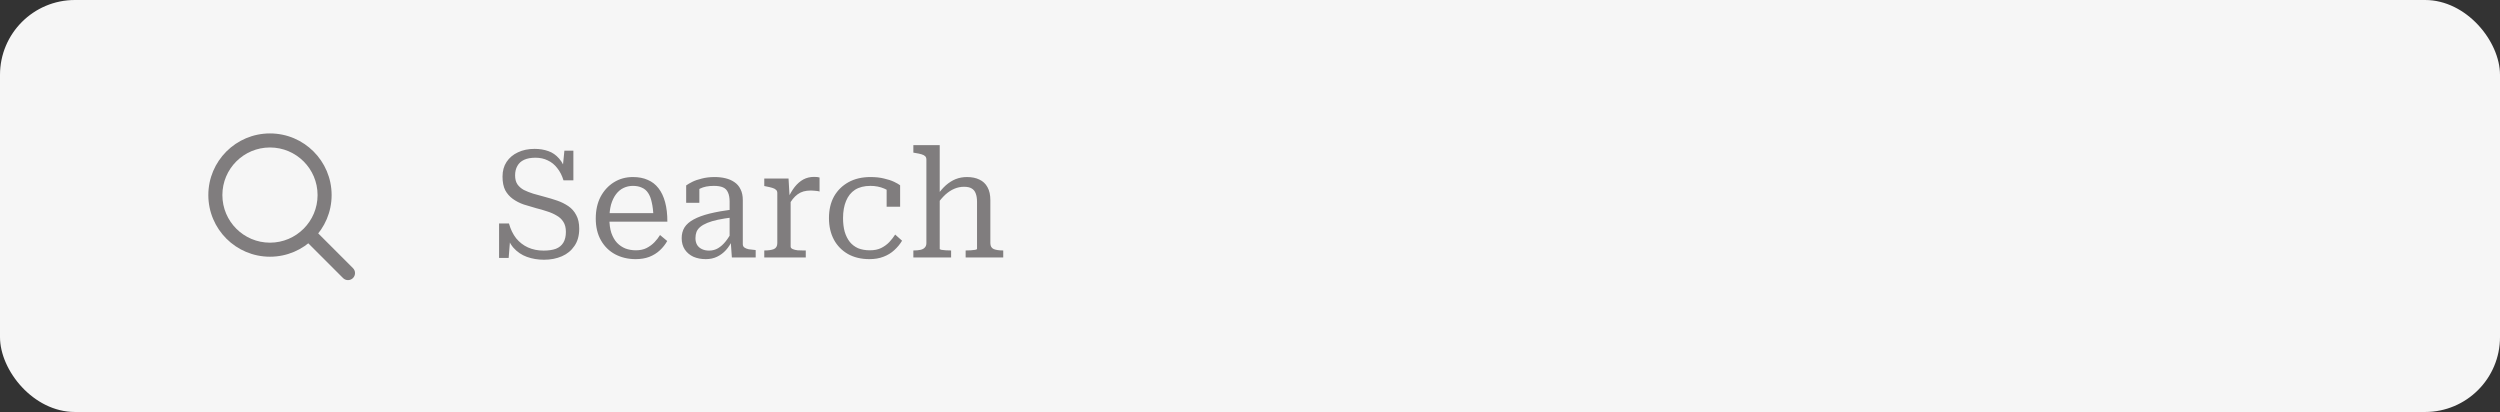 <svg width="267" height="44" viewBox="0 0 267 44" fill="none" xmlns="http://www.w3.org/2000/svg">
<rect x="0" y="0" width="267" height="44" fill="#333333" stroke="none"/>
<rect width="267" height="44" rx="8" fill="#F6F6F6"/>
<path d="M36.636 29.697C36.929 29.99 37.404 29.99 37.697 29.697C37.99 29.404 37.99 28.929 37.697 28.636L36.636 29.697ZM33.917 20.833C33.917 23.641 31.641 25.917 28.833 25.917V27.417C32.469 27.417 35.417 24.469 35.417 20.833H33.917ZM28.833 25.917C26.026 25.917 23.75 23.641 23.75 20.833H22.25C22.25 24.469 25.198 27.417 28.833 27.417V25.917ZM23.75 20.833C23.75 18.026 26.026 15.75 28.833 15.75V14.25C25.198 14.25 22.25 17.198 22.25 20.833H23.75ZM28.833 15.75C31.641 15.75 33.917 18.026 33.917 20.833H35.417C35.417 17.198 32.469 14.25 28.833 14.25V15.75ZM32.47 25.53L36.636 29.697L37.697 28.636L33.53 24.47L32.47 25.53Z" fill="#807D7E"/>
<path d="M58.053 26.764C58.576 26.764 59.013 26.7 59.365 26.572C59.717 26.433 59.984 26.215 60.165 25.916C60.346 25.617 60.437 25.233 60.437 24.764C60.437 24.327 60.346 23.969 60.165 23.692C59.995 23.415 59.755 23.191 59.445 23.02C59.147 22.839 58.805 22.689 58.421 22.572C58.048 22.444 57.664 22.332 57.269 22.236C56.81 22.108 56.362 21.975 55.925 21.836C55.498 21.687 55.114 21.489 54.773 21.244C54.432 20.999 54.16 20.689 53.957 20.316C53.765 19.932 53.669 19.447 53.669 18.86C53.669 18.252 53.813 17.729 54.101 17.292C54.4 16.844 54.805 16.503 55.317 16.268C55.829 16.023 56.421 15.9 57.093 15.9C57.637 15.9 58.128 15.98 58.565 16.14C59.002 16.289 59.386 16.556 59.717 16.94C60.059 17.324 60.325 17.857 60.517 18.54L60.053 18.348L60.277 16.092H61.237V19.26H60.181C60.021 18.737 59.797 18.3 59.509 17.948C59.232 17.585 58.896 17.313 58.501 17.132C58.117 16.94 57.68 16.844 57.189 16.844C56.699 16.844 56.293 16.919 55.973 17.068C55.653 17.217 55.413 17.436 55.253 17.724C55.093 18.001 55.013 18.337 55.013 18.732C55.013 19.116 55.093 19.431 55.253 19.676C55.424 19.921 55.653 20.124 55.941 20.284C56.24 20.433 56.576 20.567 56.949 20.684C57.333 20.791 57.739 20.903 58.165 21.02C58.613 21.137 59.056 21.271 59.493 21.42C59.931 21.569 60.331 21.767 60.693 22.012C61.056 22.257 61.339 22.577 61.541 22.972C61.755 23.356 61.861 23.841 61.861 24.428C61.861 25.164 61.691 25.777 61.349 26.268C61.019 26.759 60.571 27.127 60.005 27.372C59.44 27.617 58.805 27.74 58.101 27.74C57.45 27.74 56.843 27.639 56.277 27.436C55.712 27.233 55.227 26.903 54.821 26.444C54.426 25.975 54.133 25.351 53.941 24.572L54.533 24.908L54.325 27.548H53.301V23.868H54.357C54.528 24.487 54.784 25.015 55.125 25.452C55.477 25.879 55.898 26.204 56.389 26.428C56.891 26.652 57.445 26.764 58.053 26.764ZM65.083 23.356C65.083 23.943 65.152 24.449 65.291 24.876C65.44 25.303 65.643 25.655 65.899 25.932C66.155 26.199 66.454 26.401 66.795 26.54C67.136 26.668 67.51 26.732 67.915 26.732C68.352 26.732 68.731 26.652 69.051 26.492C69.382 26.321 69.664 26.113 69.899 25.868C70.134 25.623 70.331 25.367 70.491 25.1L71.259 25.74C71.056 26.103 70.795 26.433 70.475 26.732C70.155 27.031 69.776 27.265 69.339 27.436C68.912 27.596 68.427 27.676 67.883 27.676C67.083 27.676 66.358 27.505 65.707 27.164C65.067 26.823 64.56 26.327 64.187 25.676C63.814 25.025 63.627 24.247 63.627 23.34C63.627 22.455 63.798 21.681 64.139 21.02C64.491 20.359 64.966 19.841 65.563 19.468C66.16 19.095 66.838 18.908 67.595 18.908C68.203 18.908 68.731 19.009 69.179 19.212C69.638 19.404 70.022 19.703 70.331 20.108C70.64 20.503 70.875 20.999 71.035 21.596C71.195 22.183 71.275 22.876 71.275 23.676H64.763V22.764H70.219L69.787 23.116C69.766 22.529 69.707 22.033 69.611 21.628C69.526 21.212 69.398 20.876 69.227 20.62C69.056 20.353 68.832 20.161 68.555 20.044C68.288 19.916 67.968 19.852 67.595 19.852C67.232 19.852 66.896 19.927 66.587 20.076C66.278 20.225 66.011 20.449 65.787 20.748C65.563 21.047 65.387 21.415 65.259 21.852C65.142 22.289 65.083 22.791 65.083 23.356ZM78.275 22.364V23.212C77.656 23.287 77.123 23.372 76.675 23.468C76.227 23.564 75.848 23.676 75.539 23.804C75.23 23.932 74.979 24.076 74.787 24.236C74.606 24.385 74.472 24.561 74.387 24.764C74.312 24.967 74.275 25.191 74.275 25.436C74.275 25.713 74.334 25.953 74.451 26.156C74.568 26.348 74.739 26.497 74.963 26.604C75.187 26.711 75.443 26.764 75.731 26.764C76.083 26.764 76.403 26.679 76.691 26.508C76.979 26.337 77.251 26.092 77.507 25.772C77.763 25.452 78.008 25.057 78.243 24.588V25.596C78.051 26.023 77.816 26.391 77.539 26.7C77.262 27.009 76.942 27.249 76.579 27.42C76.227 27.591 75.827 27.676 75.379 27.676C74.888 27.676 74.446 27.591 74.051 27.42C73.667 27.239 73.363 26.983 73.139 26.652C72.915 26.311 72.803 25.905 72.803 25.436C72.803 24.999 72.904 24.615 73.107 24.284C73.32 23.953 73.646 23.671 74.083 23.436C74.531 23.191 75.096 22.983 75.779 22.812C76.472 22.641 77.304 22.492 78.275 22.364ZM78.163 27.5L78.035 25.692L77.923 25.612V21.548C77.923 21.132 77.864 20.801 77.747 20.556C77.64 20.3 77.464 20.119 77.219 20.012C76.974 19.905 76.648 19.852 76.243 19.852C75.646 19.852 75.155 19.948 74.771 20.14C74.387 20.332 74.099 20.545 73.907 20.78C73.896 20.673 73.907 20.572 73.939 20.476C73.982 20.38 74.035 20.295 74.099 20.22C74.174 20.135 74.259 20.065 74.355 20.012C74.462 19.948 74.574 19.9 74.691 19.868V21.66H73.283V19.804C73.443 19.687 73.662 19.559 73.939 19.42C74.216 19.281 74.558 19.164 74.963 19.068C75.368 18.961 75.822 18.908 76.323 18.908C76.739 18.908 77.123 18.951 77.475 19.036C77.838 19.121 78.158 19.26 78.435 19.452C78.723 19.644 78.942 19.9 79.091 20.22C79.251 20.529 79.331 20.913 79.331 21.372V26.076C79.331 26.225 79.384 26.343 79.491 26.428C79.608 26.513 79.763 26.577 79.955 26.62C80.158 26.652 80.392 26.679 80.659 26.7L80.707 26.716V27.5H78.163ZM87.528 18.956V20.46C87.454 20.428 87.363 20.407 87.256 20.396C87.15 20.385 87.038 20.375 86.92 20.364C86.814 20.353 86.707 20.348 86.6 20.348C86.312 20.348 86.051 20.38 85.816 20.444C85.592 20.508 85.384 20.609 85.192 20.748C85.011 20.876 84.835 21.047 84.664 21.26C84.504 21.473 84.334 21.729 84.152 22.028V21.18C84.376 20.7 84.622 20.289 84.888 19.948C85.166 19.607 85.47 19.345 85.8 19.164C86.142 18.983 86.52 18.892 86.936 18.892C87.064 18.892 87.182 18.897 87.288 18.908C87.395 18.919 87.475 18.935 87.528 18.956ZM81.624 27.5V26.748H81.672C82.078 26.748 82.403 26.7 82.648 26.604C82.894 26.497 83.016 26.284 83.016 25.964V20.62C83.016 20.46 82.968 20.343 82.872 20.268C82.787 20.183 82.654 20.113 82.472 20.06C82.291 20.007 82.062 19.953 81.784 19.9L81.624 19.868V19.068H84.216L84.344 21.276L84.44 21.18V26.332C84.44 26.449 84.515 26.54 84.664 26.604C84.814 26.668 84.99 26.711 85.192 26.732C85.395 26.743 85.571 26.748 85.72 26.748H86.056V27.5H81.624ZM92.901 26.732C93.371 26.732 93.771 26.652 94.101 26.492C94.443 26.321 94.736 26.108 94.981 25.852C95.227 25.585 95.435 25.319 95.605 25.052L96.341 25.708C96.117 26.081 95.84 26.417 95.509 26.716C95.189 27.015 94.805 27.249 94.357 27.42C93.92 27.591 93.419 27.676 92.853 27.676C91.979 27.676 91.216 27.495 90.565 27.132C89.915 26.759 89.413 26.247 89.061 25.596C88.709 24.935 88.533 24.167 88.533 23.292C88.533 22.396 88.715 21.623 89.077 20.972C89.451 20.321 89.968 19.815 90.629 19.452C91.291 19.089 92.069 18.908 92.965 18.908C93.52 18.908 94.005 18.961 94.421 19.068C94.848 19.164 95.205 19.281 95.493 19.42C95.781 19.559 95.995 19.681 96.133 19.788V22.076H94.693V20.092C94.811 20.113 94.917 20.145 95.013 20.188C95.109 20.22 95.189 20.273 95.253 20.348C95.317 20.412 95.365 20.487 95.397 20.572C95.429 20.657 95.44 20.753 95.429 20.86C95.216 20.572 94.885 20.332 94.437 20.14C93.989 19.948 93.499 19.852 92.965 19.852C92.304 19.852 91.755 19.991 91.317 20.268C90.891 20.545 90.571 20.945 90.357 21.468C90.144 21.98 90.037 22.588 90.037 23.292C90.037 23.836 90.096 24.321 90.213 24.748C90.341 25.175 90.523 25.537 90.757 25.836C90.992 26.124 91.285 26.348 91.637 26.508C92 26.657 92.421 26.732 92.901 26.732ZM100.362 15.5V26.588C100.362 26.62 100.426 26.652 100.554 26.684C100.682 26.705 100.837 26.721 101.018 26.732C101.2 26.743 101.365 26.748 101.514 26.748H101.578V27.5H97.546V26.748H97.594C97.861 26.748 98.096 26.727 98.298 26.684C98.501 26.641 98.656 26.561 98.762 26.444C98.88 26.327 98.938 26.167 98.938 25.964V17.052C98.938 16.892 98.896 16.769 98.81 16.684C98.725 16.599 98.592 16.529 98.41 16.476C98.229 16.423 98 16.375 97.722 16.332L97.546 16.3V15.5H100.362ZM107.146 27.5H103.13V26.748H103.178C103.328 26.748 103.493 26.743 103.674 26.732C103.856 26.721 104.01 26.705 104.138 26.684C104.277 26.652 104.346 26.62 104.346 26.588V21.548C104.346 21.185 104.298 20.887 104.202 20.652C104.117 20.417 103.973 20.241 103.77 20.124C103.578 20.007 103.306 19.948 102.954 19.948C102.602 19.948 102.261 20.017 101.93 20.156C101.6 20.295 101.28 20.503 100.97 20.78C100.672 21.057 100.373 21.404 100.074 21.82V20.876C100.384 20.439 100.698 20.076 101.018 19.788C101.349 19.5 101.696 19.281 102.058 19.132C102.432 18.983 102.837 18.908 103.274 18.908C103.797 18.908 104.24 18.999 104.602 19.18C104.976 19.351 105.264 19.623 105.466 19.996C105.669 20.359 105.77 20.817 105.77 21.372V25.964C105.77 26.284 105.893 26.497 106.138 26.604C106.384 26.7 106.704 26.748 107.098 26.748H107.146V27.5Z" fill="#807D7E"/>
</svg>
